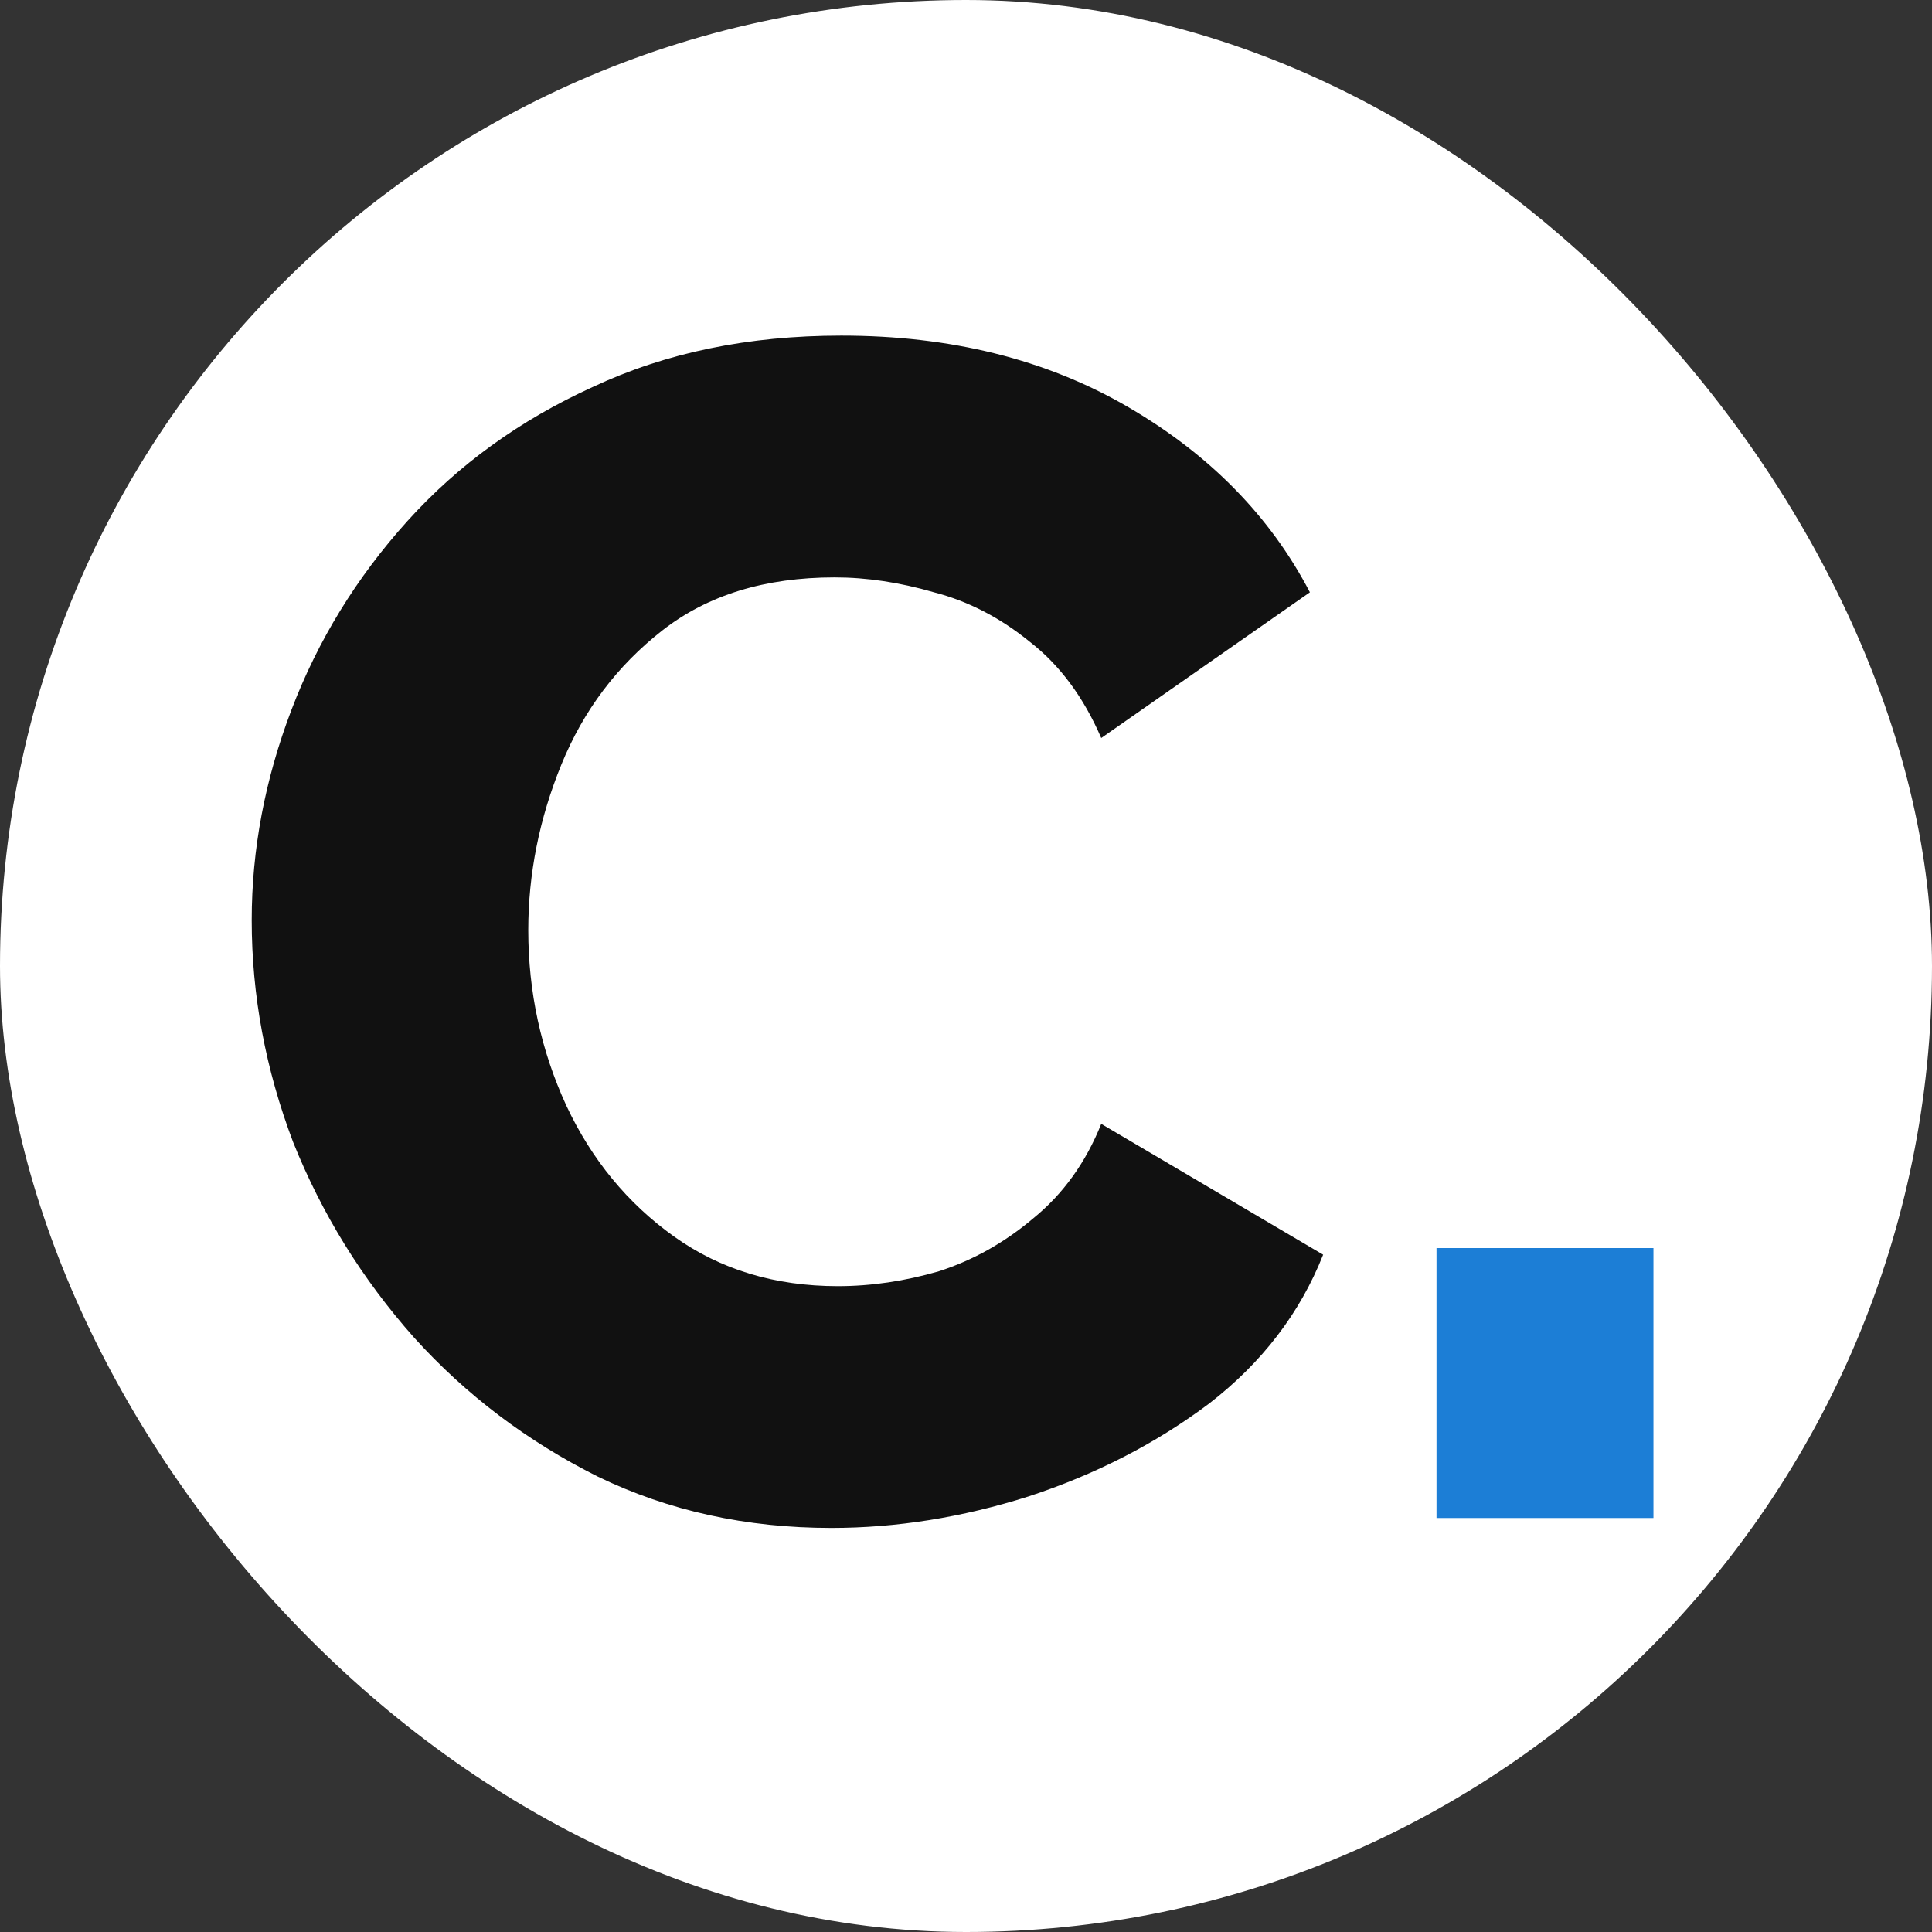     <svg
      id="logo"
      width="28"
      height="28"
      viewBox="0 0 28 28"
      fill="none"
      xmlns="http://www.w3.org/2000/svg"
    >
      <rect x="0" y="0" width="28" height="28" fill="#333333" stroke="none"/>
      <rect width="28" height="28" rx="14" fill="white" />
      <path
        d="M3.648 13.336C3.648 12.312 3.84 11.296 4.224 10.288C4.608 9.28 5.168 8.368 5.904 7.552C6.64 6.736 7.536 6.088 8.592 5.608C9.648 5.112 10.848 4.864 12.192 4.864C13.776 4.864 15.16 5.208 16.344 5.896C17.528 6.584 18.408 7.48 18.984 8.584L15.96 10.696C15.704 10.104 15.36 9.64 14.928 9.304C14.496 8.952 14.032 8.712 13.536 8.584C13.04 8.44 12.56 8.368 12.096 8.368C11.088 8.368 10.256 8.624 9.6 9.136C8.944 9.648 8.456 10.296 8.136 11.08C7.816 11.864 7.656 12.664 7.656 13.48C7.656 14.376 7.84 15.224 8.208 16.024C8.576 16.808 9.096 17.44 9.768 17.92C10.44 18.4 11.232 18.64 12.144 18.64C12.624 18.64 13.112 18.568 13.608 18.424C14.104 18.264 14.56 18.008 14.976 17.656C15.408 17.304 15.736 16.848 15.96 16.288L19.176 18.184C18.84 19.032 18.288 19.752 17.52 20.344C16.752 20.92 15.88 21.368 14.904 21.688C13.944 21.992 12.992 22.144 12.048 22.144C10.816 22.144 9.688 21.896 8.664 21.4C7.64 20.888 6.752 20.216 6 19.384C5.248 18.536 4.664 17.592 4.248 16.552C3.848 15.496 3.648 14.424 3.648 13.336Z"
        fill="#111111"
      />
      <path d="M20.819 22V18.088H23.963V22H20.819Z" fill="#1C7ED6" />
    </svg>